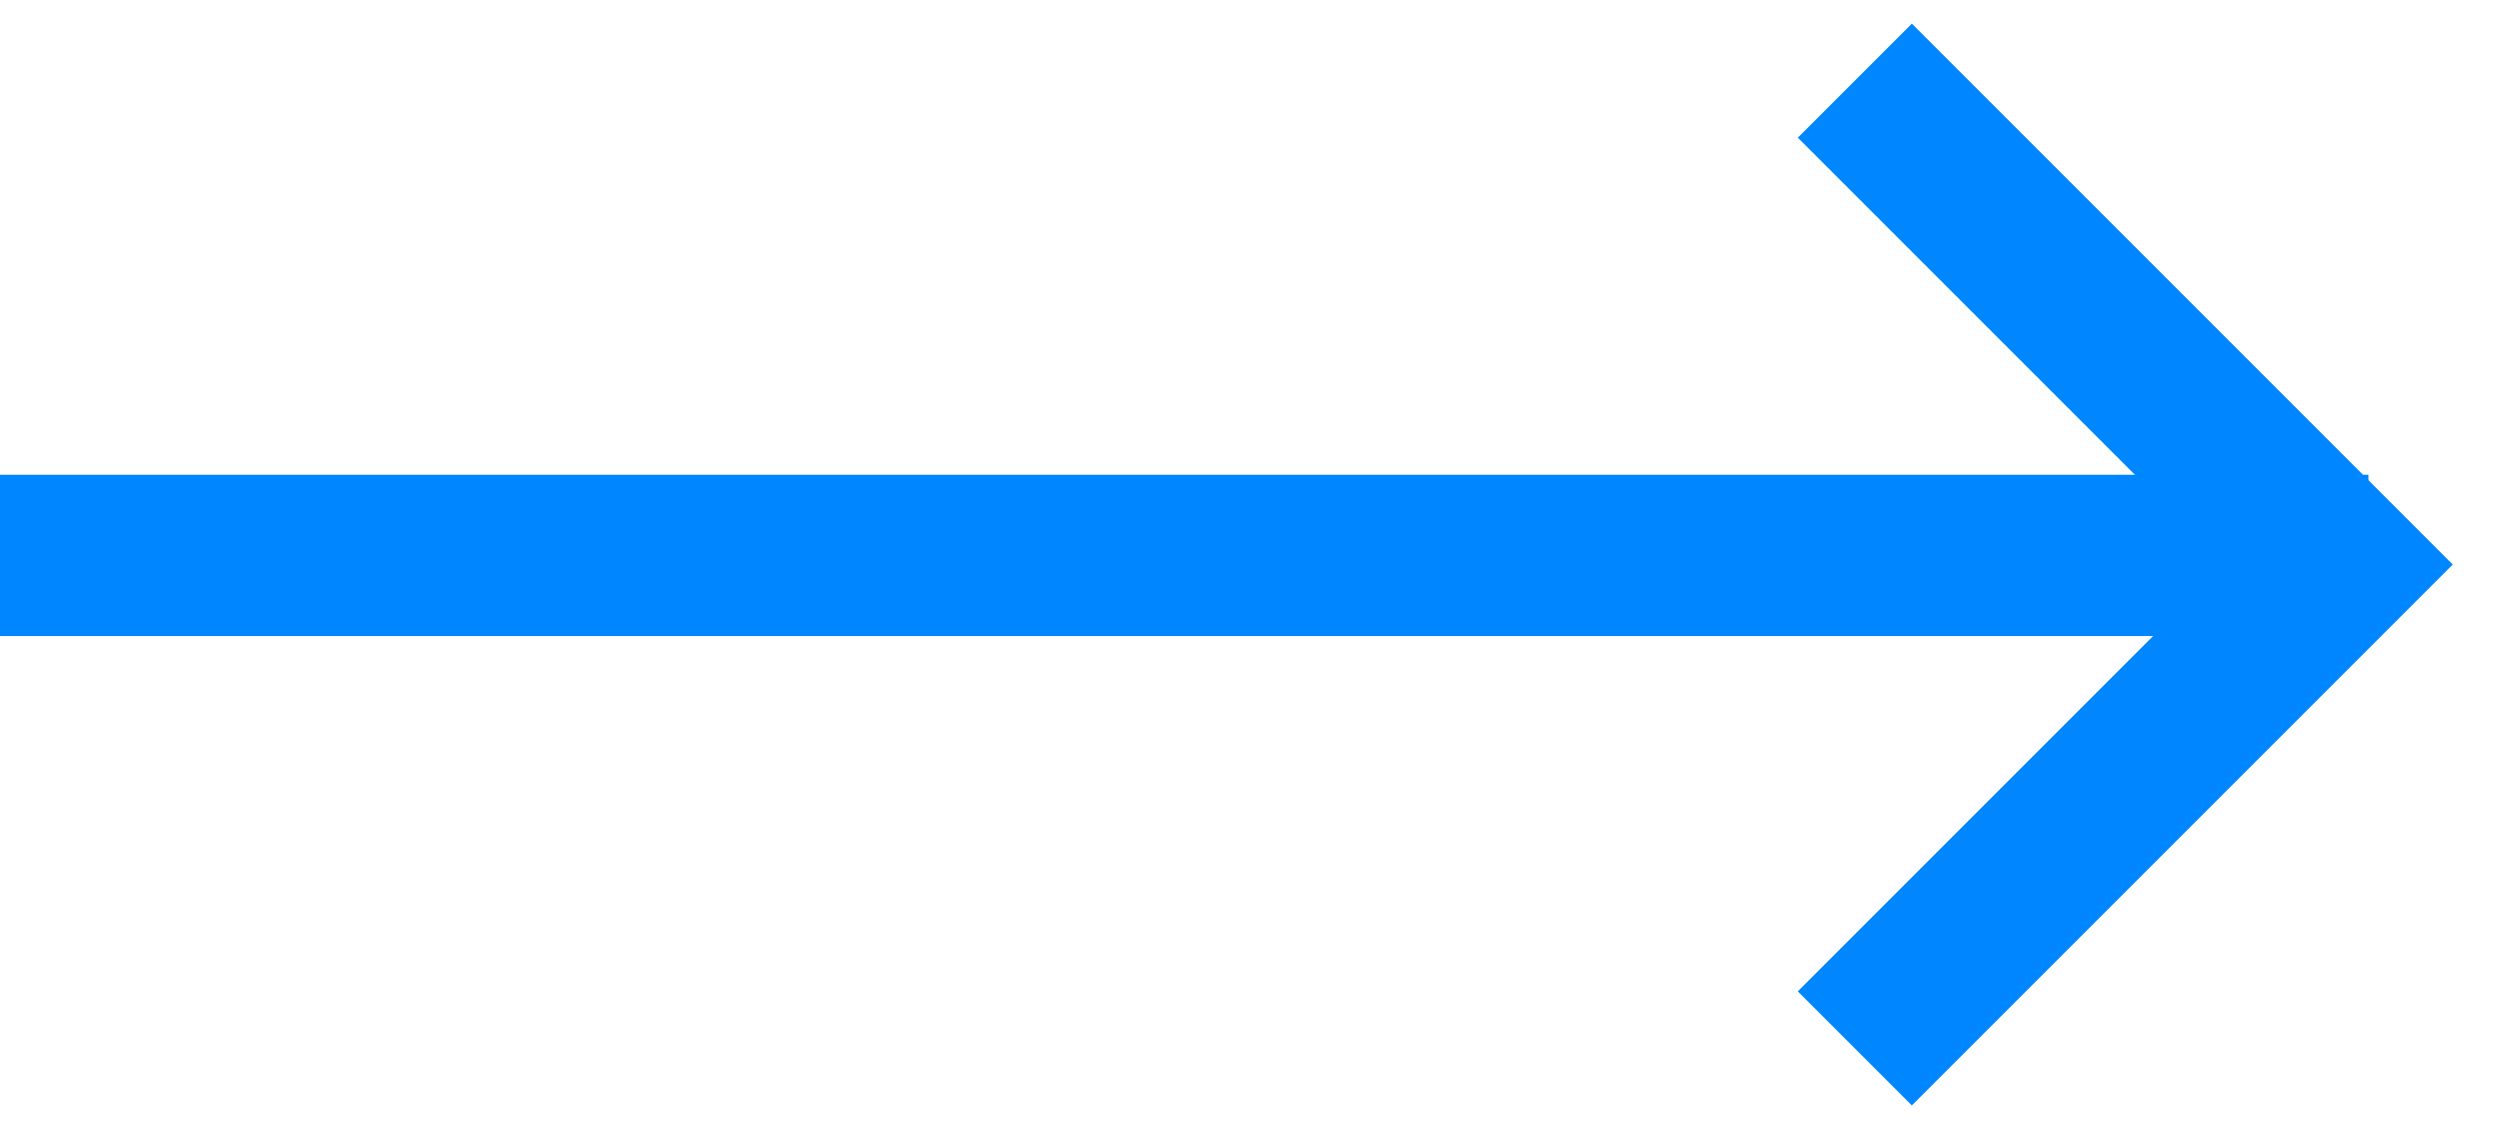 <?xml version="1.0" encoding="UTF-8"?>
<svg width="31px" height="14px" viewBox="0 0 31 14" version="1.1" xmlns="http://www.w3.org/2000/svg" xmlns:xlink="http://www.w3.org/1999/xlink">
    <!-- Generator: Sketch 53.2 (72643) - https://sketchapp.com -->
    <title>seta_ativa</title>
    <desc>Created with Sketch.</desc>
    <g id="Page-1" stroke="none" stroke-width="1" fill="none" fill-rule="evenodd">
        <g id="Landing:-1366px" transform="translate(-378, -938)" stroke="#0086FF" stroke-width="2">
            <g id="03.-Lorem-ipsum" transform="translate(141, 590)">
                <g id="box_filtros" transform="translate(0, 80)">
                    <g id="btn_item02-(ativo)" transform="translate(0, 256)">
                        <g id="seta_ativa" transform="translate(237, 13)">
                            <polyline id="Stroke-18" points="23 0 29 6 23 12"></polyline>
                            <path d="M29.369,5.887 L-3.41060513e-13,5.887" id="Stroke-20"></path>
                        </g>
                    </g>
                </g>
            </g>
        </g>
    </g>
</svg>